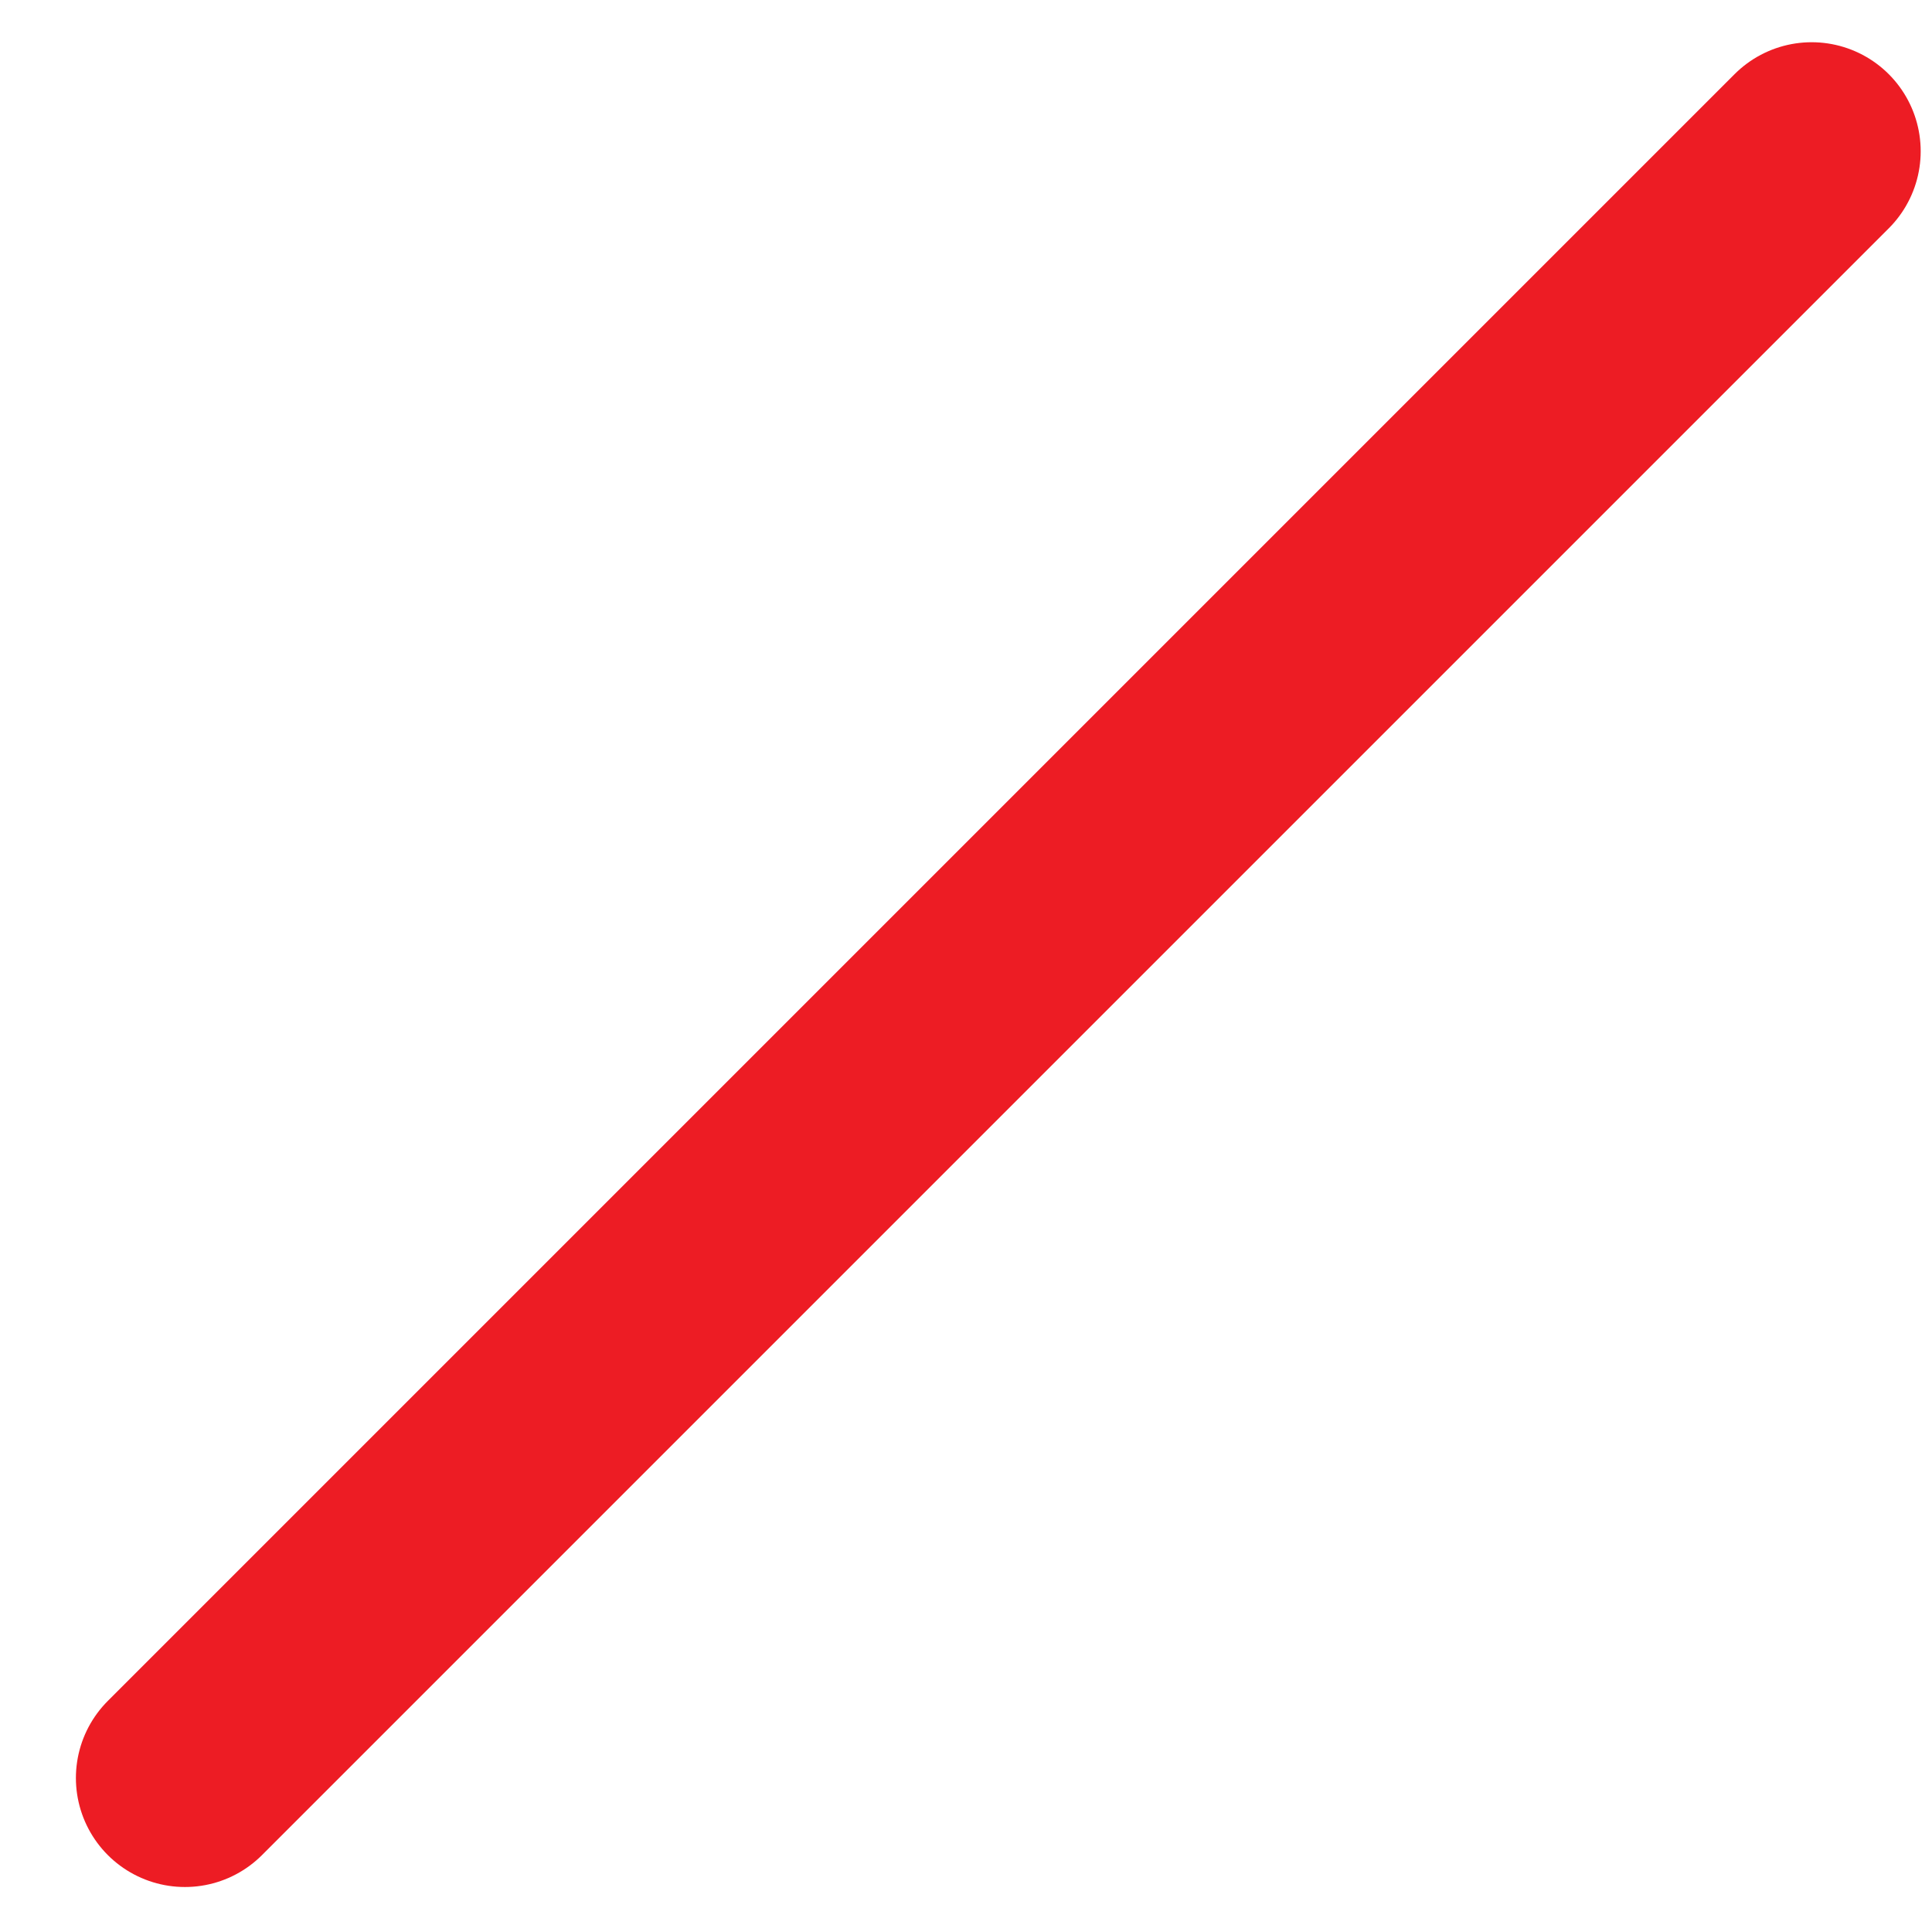 <svg id="图层_1" data-name="图层 1" xmlns="http://www.w3.org/2000/svg" viewBox="0 0 70 70"><defs><style>.cls-1{fill:;}.cls-2{fill:none;stroke:#ed1c24;stroke-linecap:round;stroke-miterlimit:10;stroke-width:7.9px;}</style></defs><path class="cls-1" d="M55.72,23l5.39-3.19A6.08,6.08,0,0,1,70,25.35V45.29a6.08,6.08,0,0,1-9,5.51l-5.28-3.29Z"/><path class="cls-1" d="M67.23,3c-1.59-1.07-3.48-.75-5.29,1Q33,32.79,4.13,61.54c-1.9,1.89-2,3.79-.53,5.39,1.68,1.78,3.78,1.76,5.75-.15Q12.74,63.5,16,60.11a3.12,3.12,0,0,1,2.49-1c4.31,0,8.61-.05,12.92-.09,2.11,0,4.24.08,6.34-.07,7.32-.54,14.2-7.18,14.36-16s.15-10.61.17-16.61a3.8,3.8,0,0,1,1.13-3.17q7-6.93,14-13.93C69.5,7,69.39,4.47,67.23,3Z"/><path class="cls-1" d="M41.8,12.69a23,23,0,0,0-5.71-1.16c-1.35-.07-14.58-.32-20,0C8.05,12.05.83,19.32.81,27.42s0,9,0,10.1S.46,46.72,3,50.88c1.61,2.61,2.42,2.71,4.65.5Q21.12,38,34.56,24.65c2.69-2.67,5.47-5.26,8.12-8C44.37,15,44,13.52,41.8,12.69Z"/><line class="cls-2" x1="65.64" y1="5.48" x2="6.7" y2="64.42"/></svg>